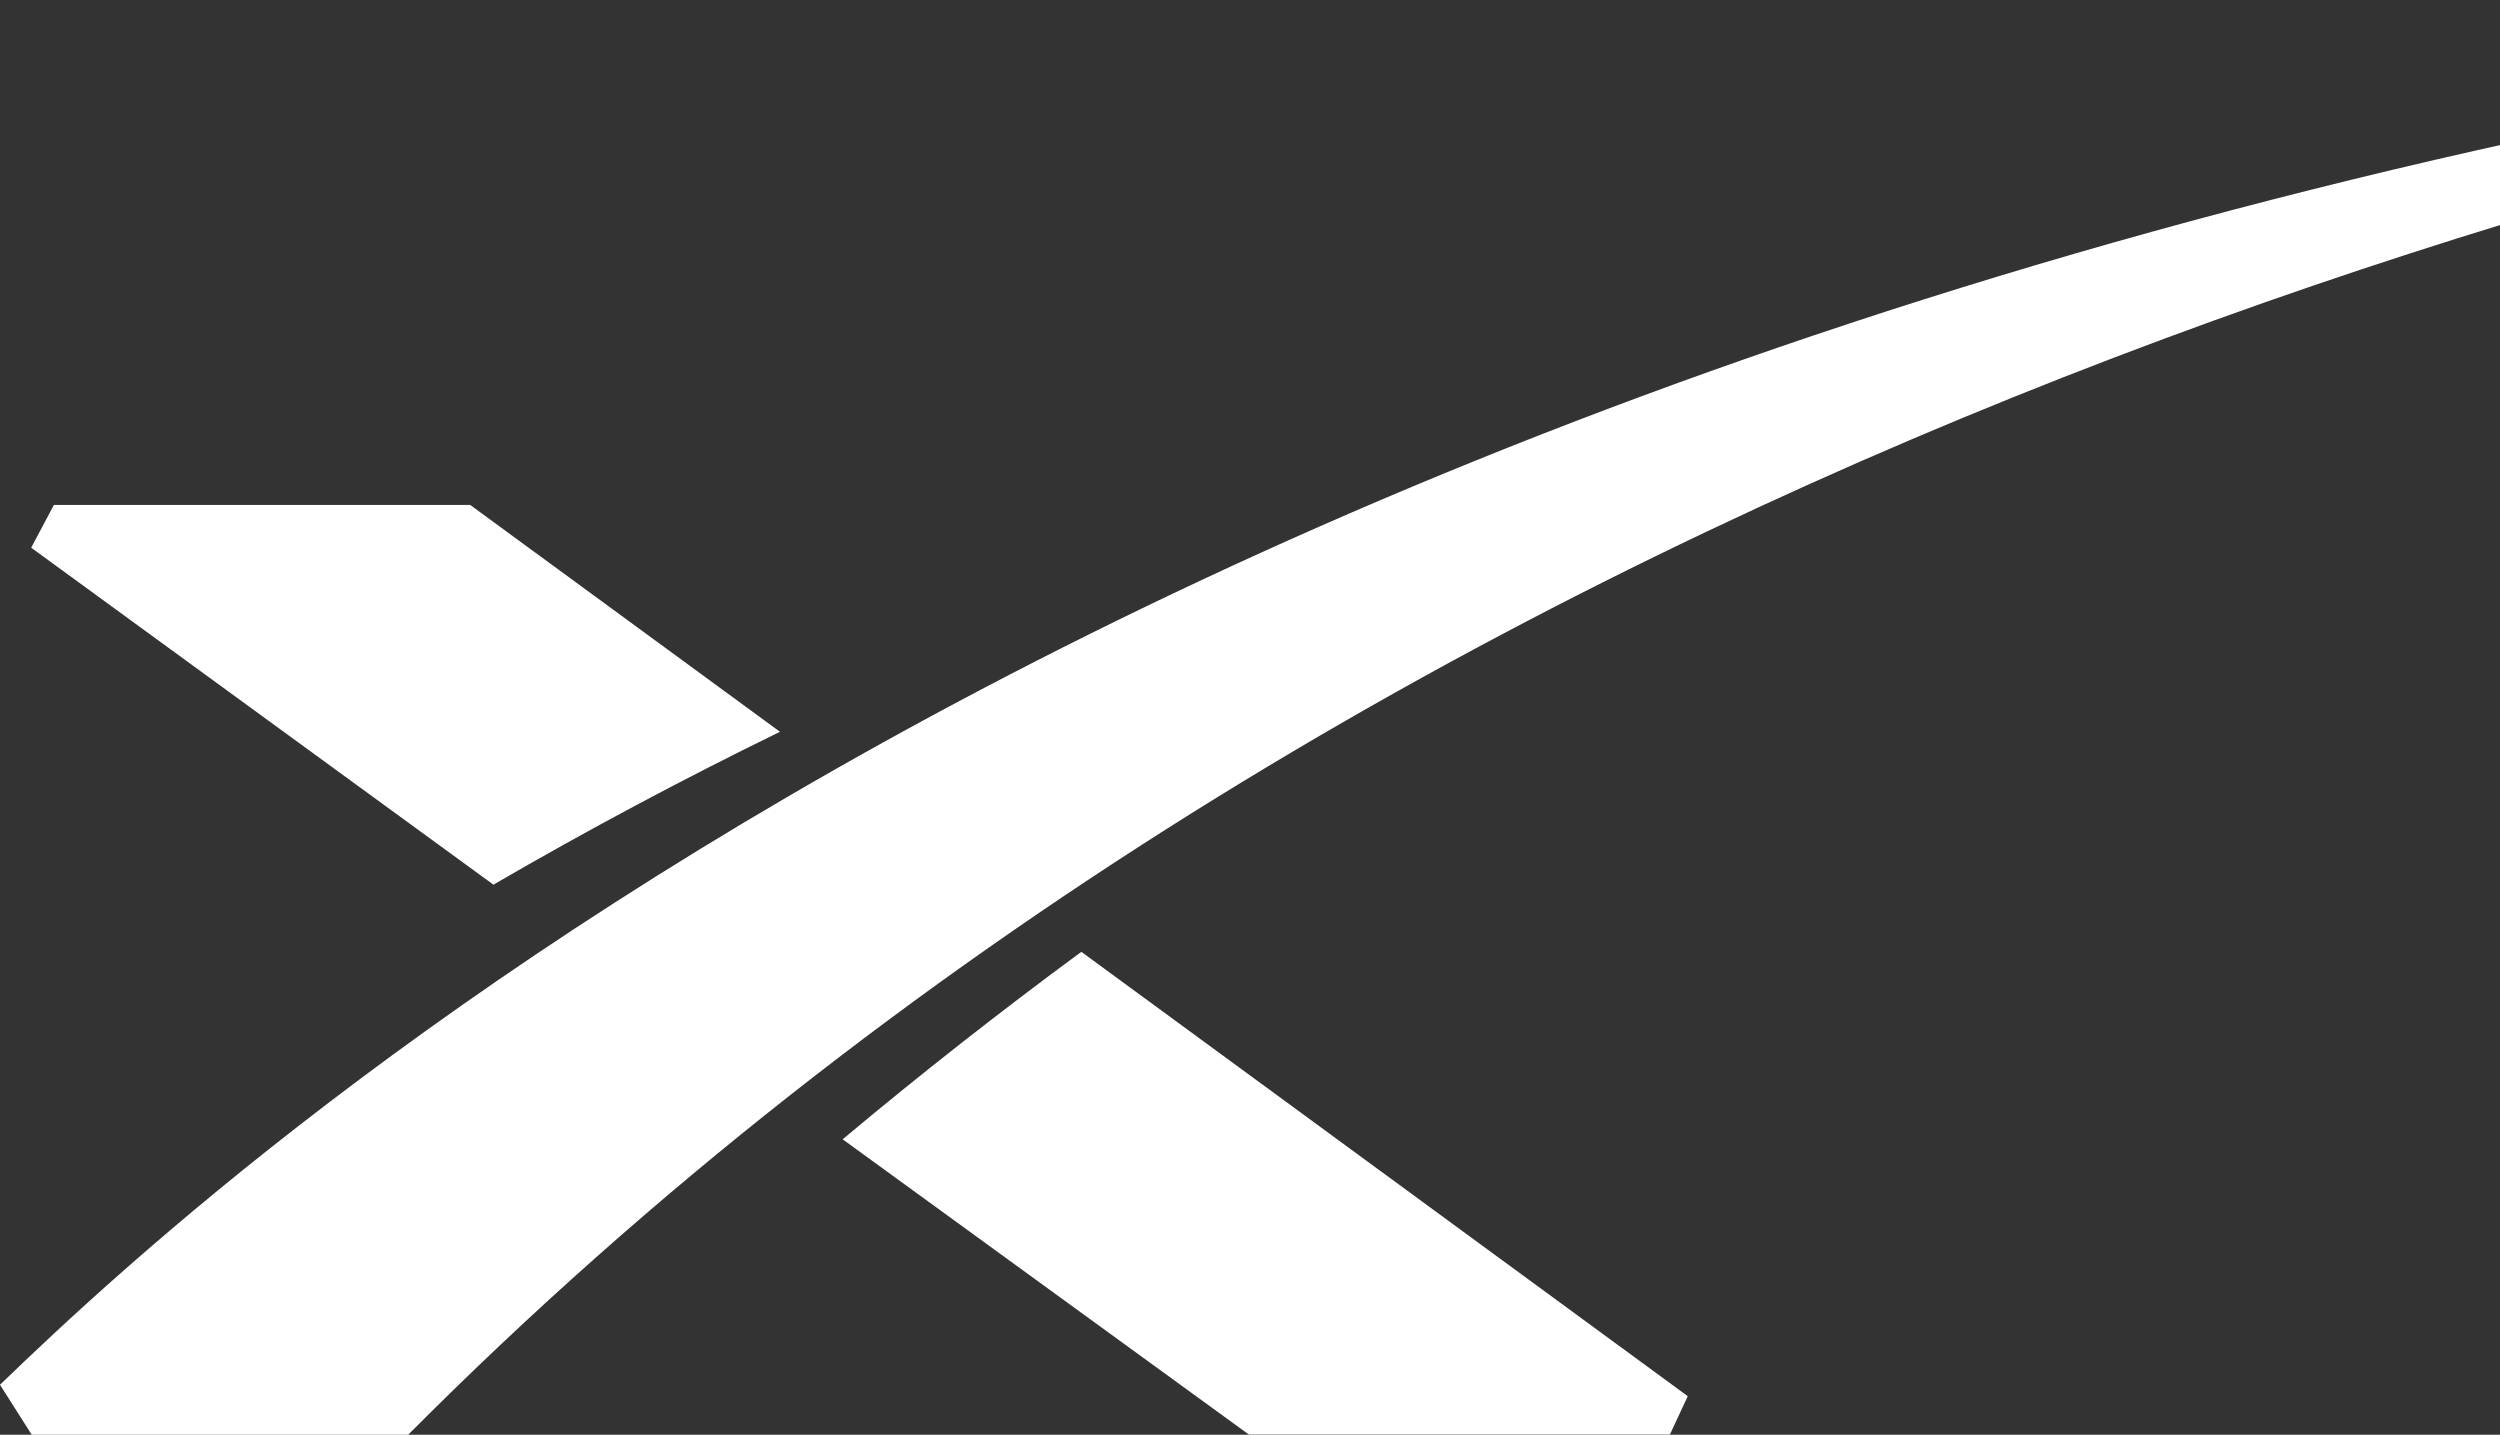 <svg width="406" height="233" viewBox="0 0 406 233" fill="none" xmlns="http://www.w3.org/2000/svg">
<rect x="0" y="0" width="406" height="233" fill="#333333" stroke="none"/>
<path d="M553.925 0.087C553.734 0.087 553.647 0 553.578 0C553.38 0.016 553.189 0.081 553.023 0.191C203.154 35.406 38.747 187.468 0 224.885L5.151 233H66.29C225.181 73.257 439.903 20.235 553.474 2.809L553.56 2.896C553.63 2.896 553.717 2.705 553.821 2.705C554.146 2.663 554.444 2.504 554.661 2.259C554.878 2.013 554.999 1.697 555 1.37C555 0.728 554.532 0.277 553.907 0.104L553.925 0.087ZM8.759 81.996L5.065 88.948L80.131 143.67C95.339 134.838 110.861 126.556 126.665 118.841L76.35 81.996H8.759ZM175.611 154.576C162.374 164.317 149.446 174.471 136.846 185.023L202.807 232.965H271.195L274.092 226.741L175.611 154.576Z" fill="white"/>
</svg>
